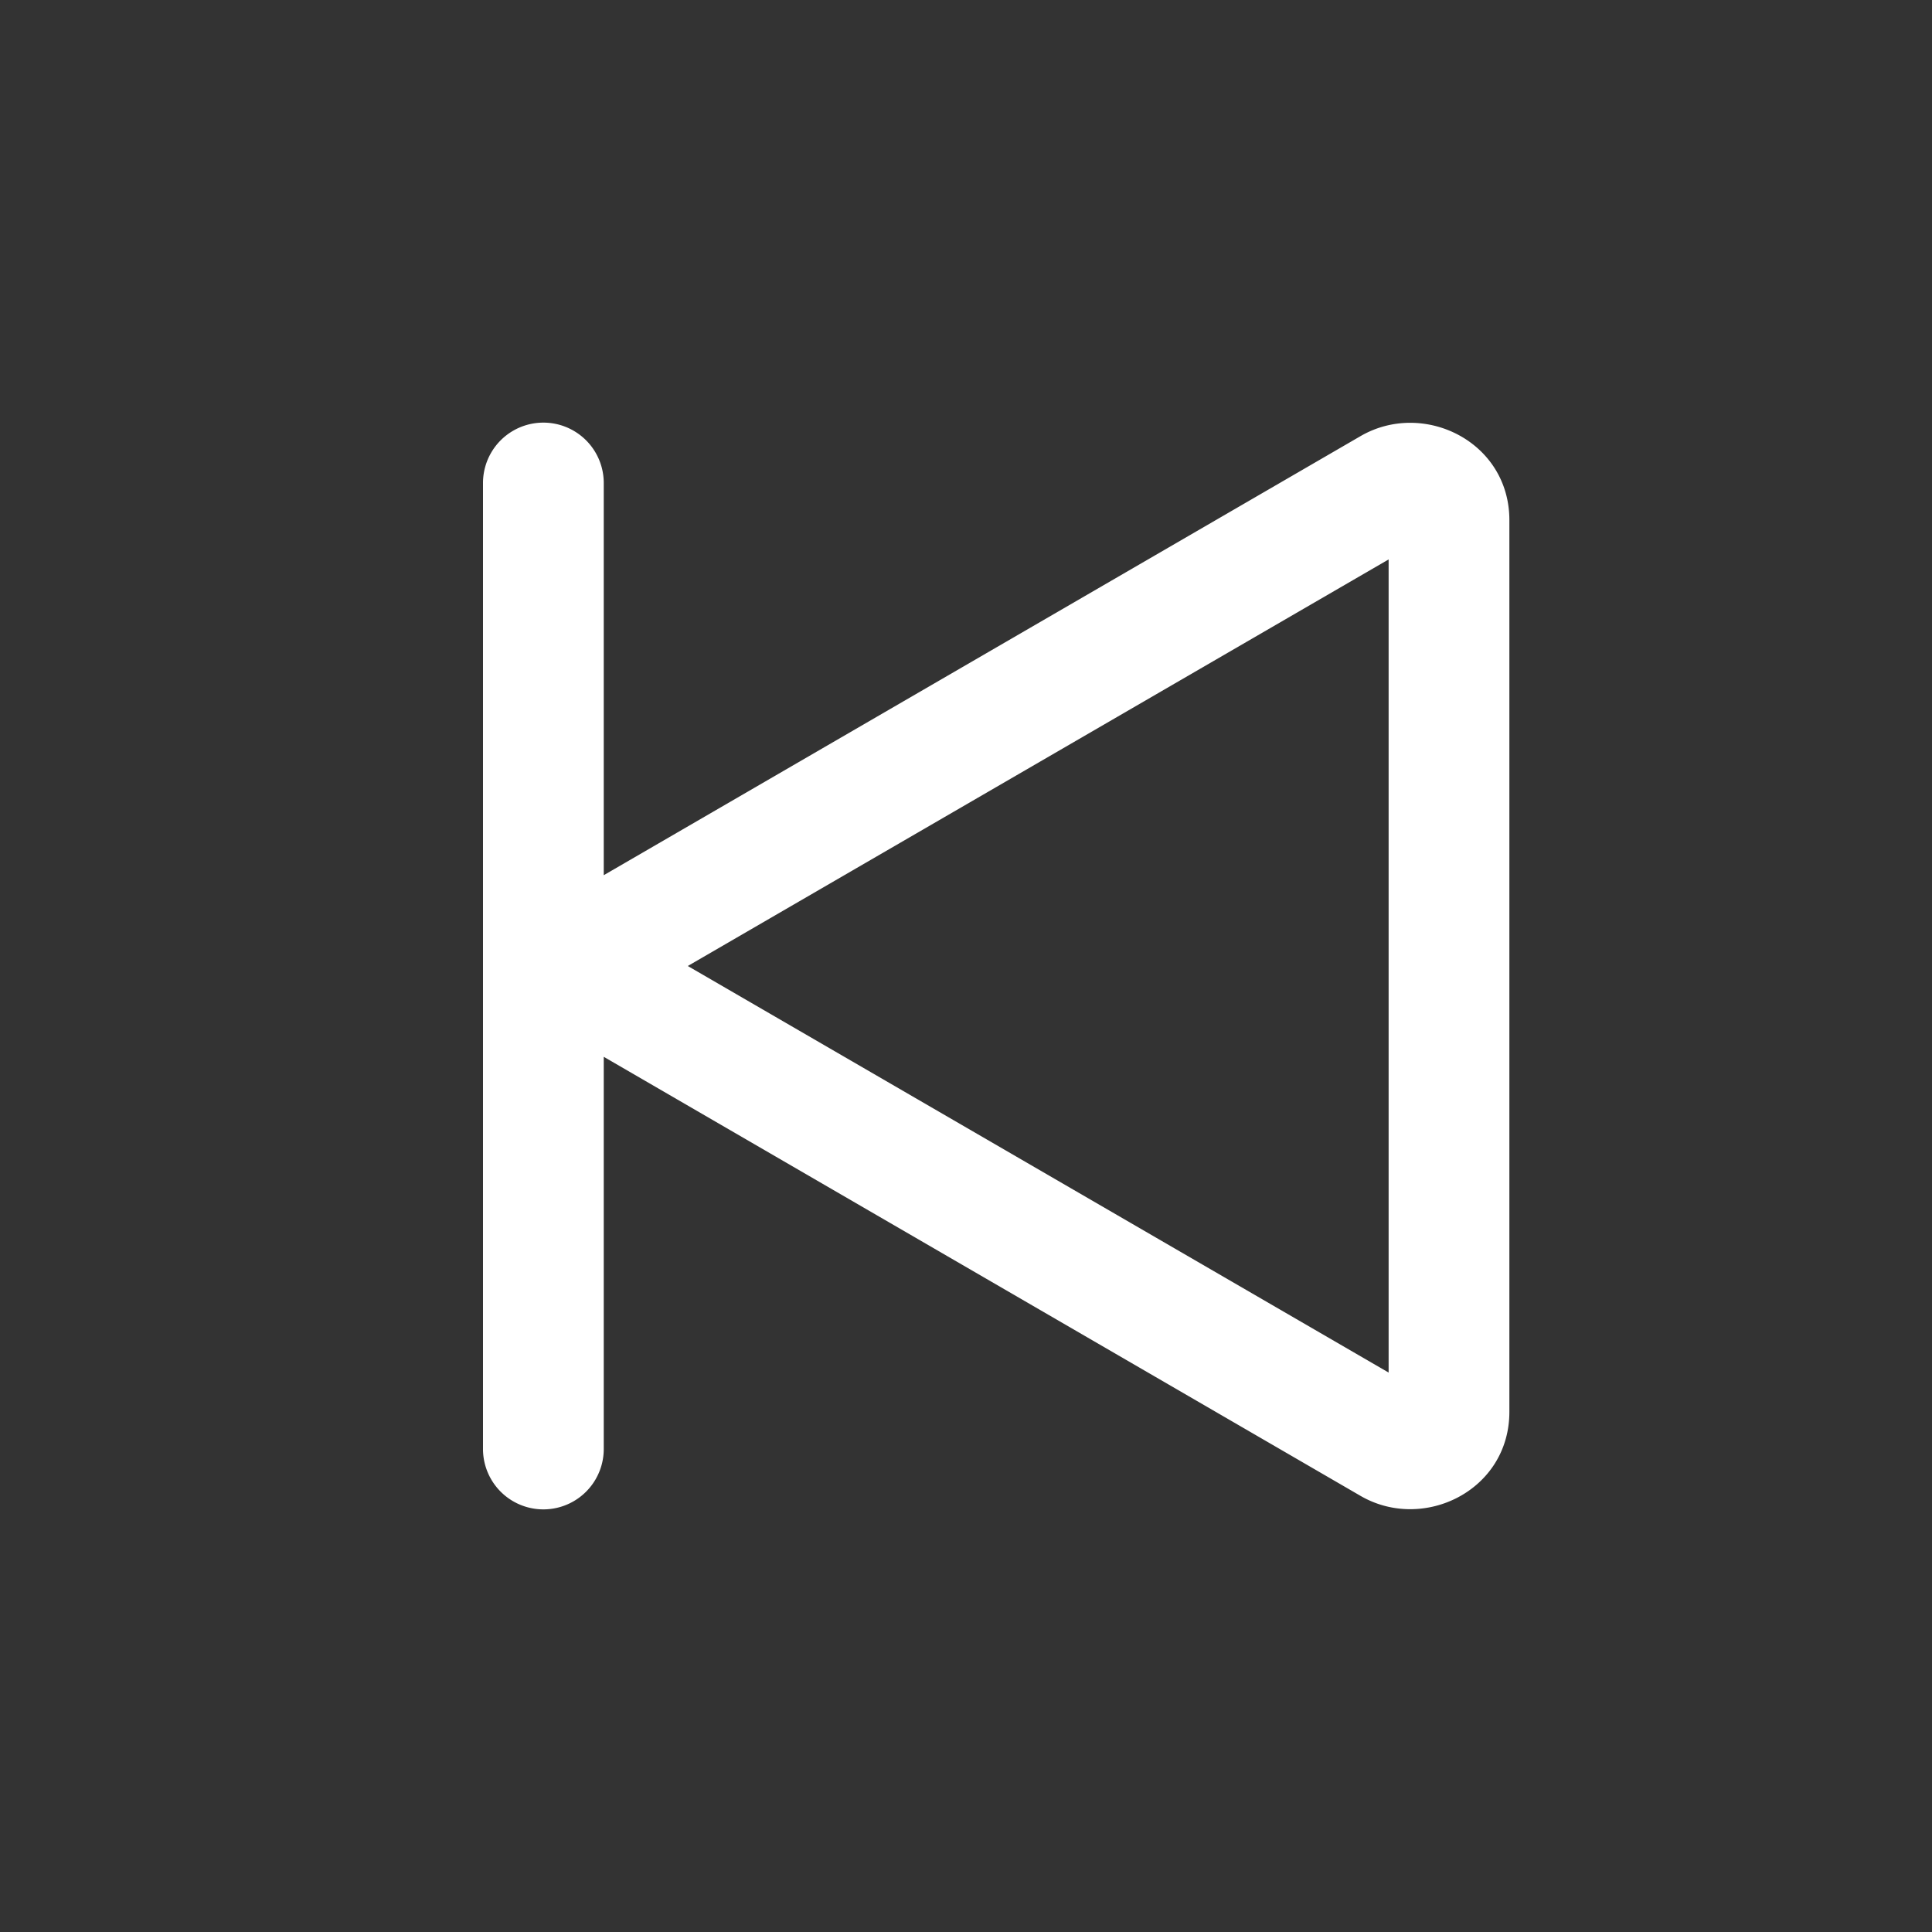 <svg xmlns="http://www.w3.org/2000/svg" width="25" height="25" class="bi bi-skip-start" fill="white" viewBox="0 0 16 16">
    <rect x="0" y="0" width="16" height="16" fill="#333333" stroke="none"/>
    <path d="M4 4a.5.5 0 0 1 1 0v3.248l6.267-3.636c.52-.302 1.233.043 1.233.696v7.384c0 .653-.713.998-1.233.696L5 8.752V12a.5.5 0 0 1-1 0V4zm7.5.633L5.696 8l5.804 3.367V4.633z"/>
</svg>